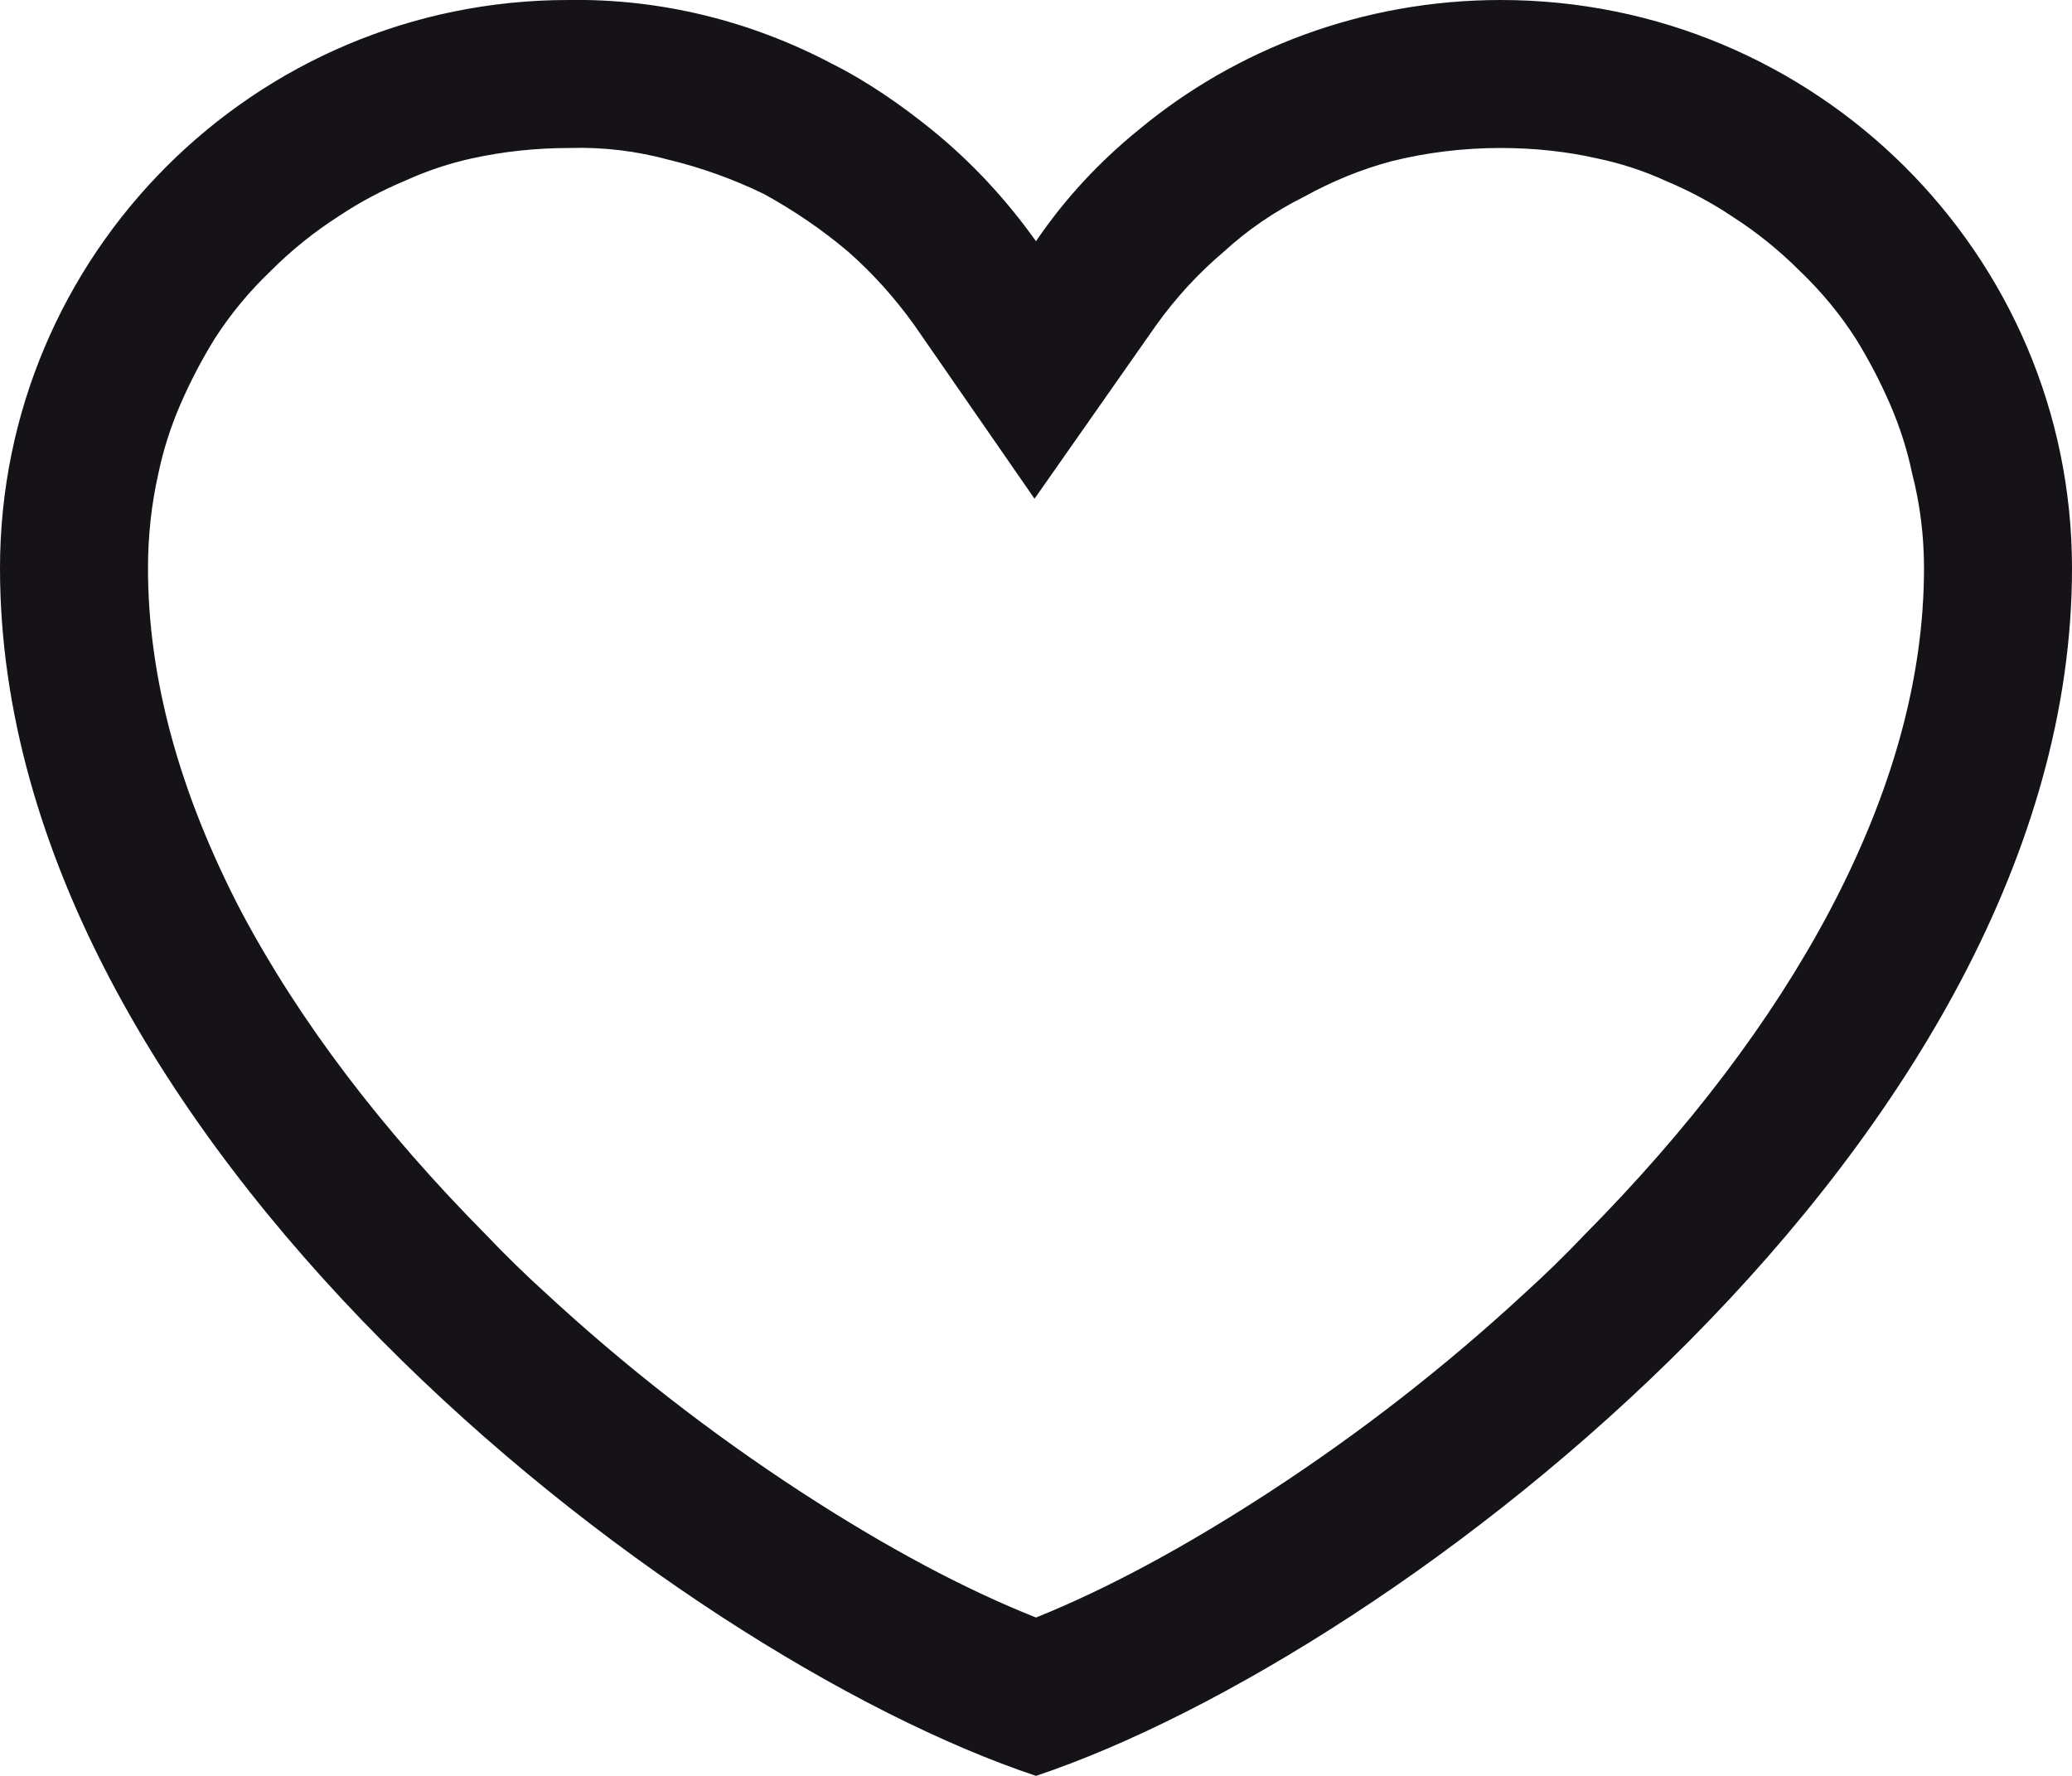 <svg width="14" height="12" viewBox="0 0 14 12" fill="none" xmlns="http://www.w3.org/2000/svg" xmlns:xlink="http://www.w3.org/1999/xlink">
	<desc>
			Created with Pixso.
	</desc>
	<defs/>
	<path d="M3.84 0C1.72 0 0 1.72 0 3.84C0 7.69 4.54 11.18 7 12C9.45 11.18 14 7.69 14 3.84C14 1.72 12.27 0 10.14 0C8.84 0 7.69 0.64 7 1.63C6.64 1.12 6.17 0.71 5.62 0.43C5.07 0.14 4.46 -0.01 3.84 0Z" fill="#512689" fill-opacity="0" fill-rule="nonzero"/>
	<path d="M6.3 0.88C6.09 0.71 5.86 0.55 5.62 0.43C5.07 0.14 4.46 -0.01 3.84 0C1.72 0 0 1.72 0 3.84C0 7.69 4.54 11.18 7 12C9.45 11.18 14 7.69 14 3.84C14 1.72 12.27 0 10.14 0C9.21 0 8.35 0.33 7.69 0.88C7.42 1.1 7.19 1.35 7 1.63C6.8 1.35 6.57 1.1 6.3 0.88ZM7 10.93Q7.72 10.64 8.58 10.08Q9.5 9.48 10.3 8.74Q10.51 8.55 10.7 8.35Q11.77 7.27 12.36 6.16Q13 4.95 13 3.84Q13 3.51 12.92 3.2Q12.87 2.96 12.77 2.73Q12.67 2.5 12.54 2.29Q12.38 2.04 12.16 1.83Q11.95 1.62 11.7 1.46Q11.49 1.32 11.25 1.22Q11.03 1.12 10.79 1.07Q10.48 1 10.14 1Q9.76 1 9.4 1.09Q9.1 1.17 8.81 1.33Q8.51 1.48 8.27 1.7Q8.01 1.92 7.81 2.2L6.99 3.37L6.18 2.2Q5.98 1.92 5.73 1.7Q5.47 1.48 5.16 1.31Q4.85 1.16 4.52 1.08Q4.19 0.99 3.85 1Q3.51 1 3.19 1.07Q2.96 1.12 2.74 1.22Q2.5 1.32 2.29 1.46Q2.04 1.62 1.83 1.83Q1.61 2.04 1.45 2.29Q1.32 2.5 1.22 2.73Q1.12 2.96 1.07 3.2Q1 3.51 1 3.84Q1 4.95 1.63 6.16Q2.22 7.27 3.29 8.35Q3.48 8.55 3.69 8.74Q4.49 9.48 5.41 10.08Q6.27 10.64 7 10.93Z" fill="#151317" fill-opacity="1" fill-rule="evenodd"/>
</svg>
